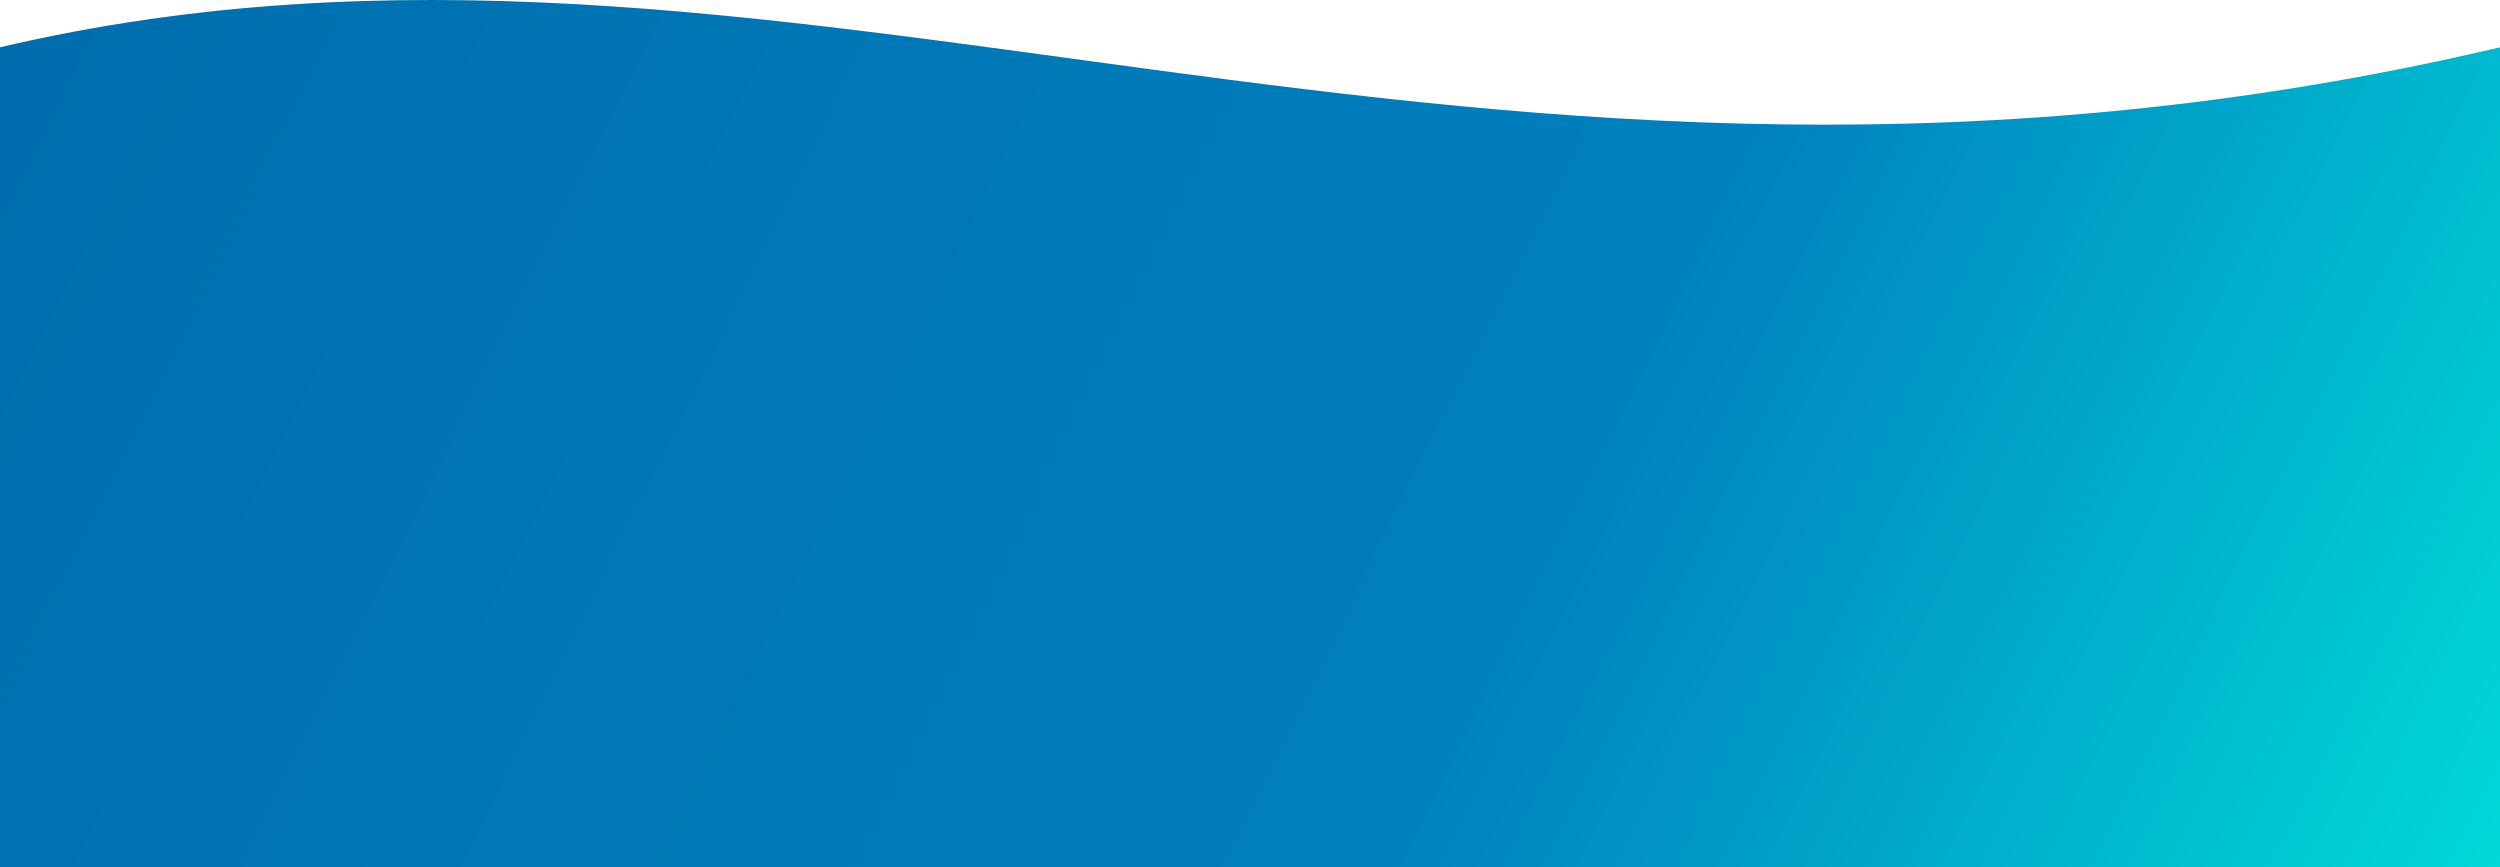 <svg width="1280" height="444" viewBox="0 0 1280 444" fill="none" xmlns="http://www.w3.org/2000/svg">
<path d="M0 24.214C401 -69.814 749 149.103 1280 24.214V444H0V24.214Z" fill="url(#paint0_linear_46_276)"/>
<defs>
<linearGradient id="paint0_linear_46_276" x1="0.001" y1="-37.049" x2="1288.97" y2="596.095" gradientUnits="userSpaceOnUse">
<stop stop-color="#006DAD"/>
<stop offset="0.59" stop-color="#0080BE"/>
<stop offset="1" stop-color="#00E6DC"/>
</linearGradient>
</defs>
</svg>
